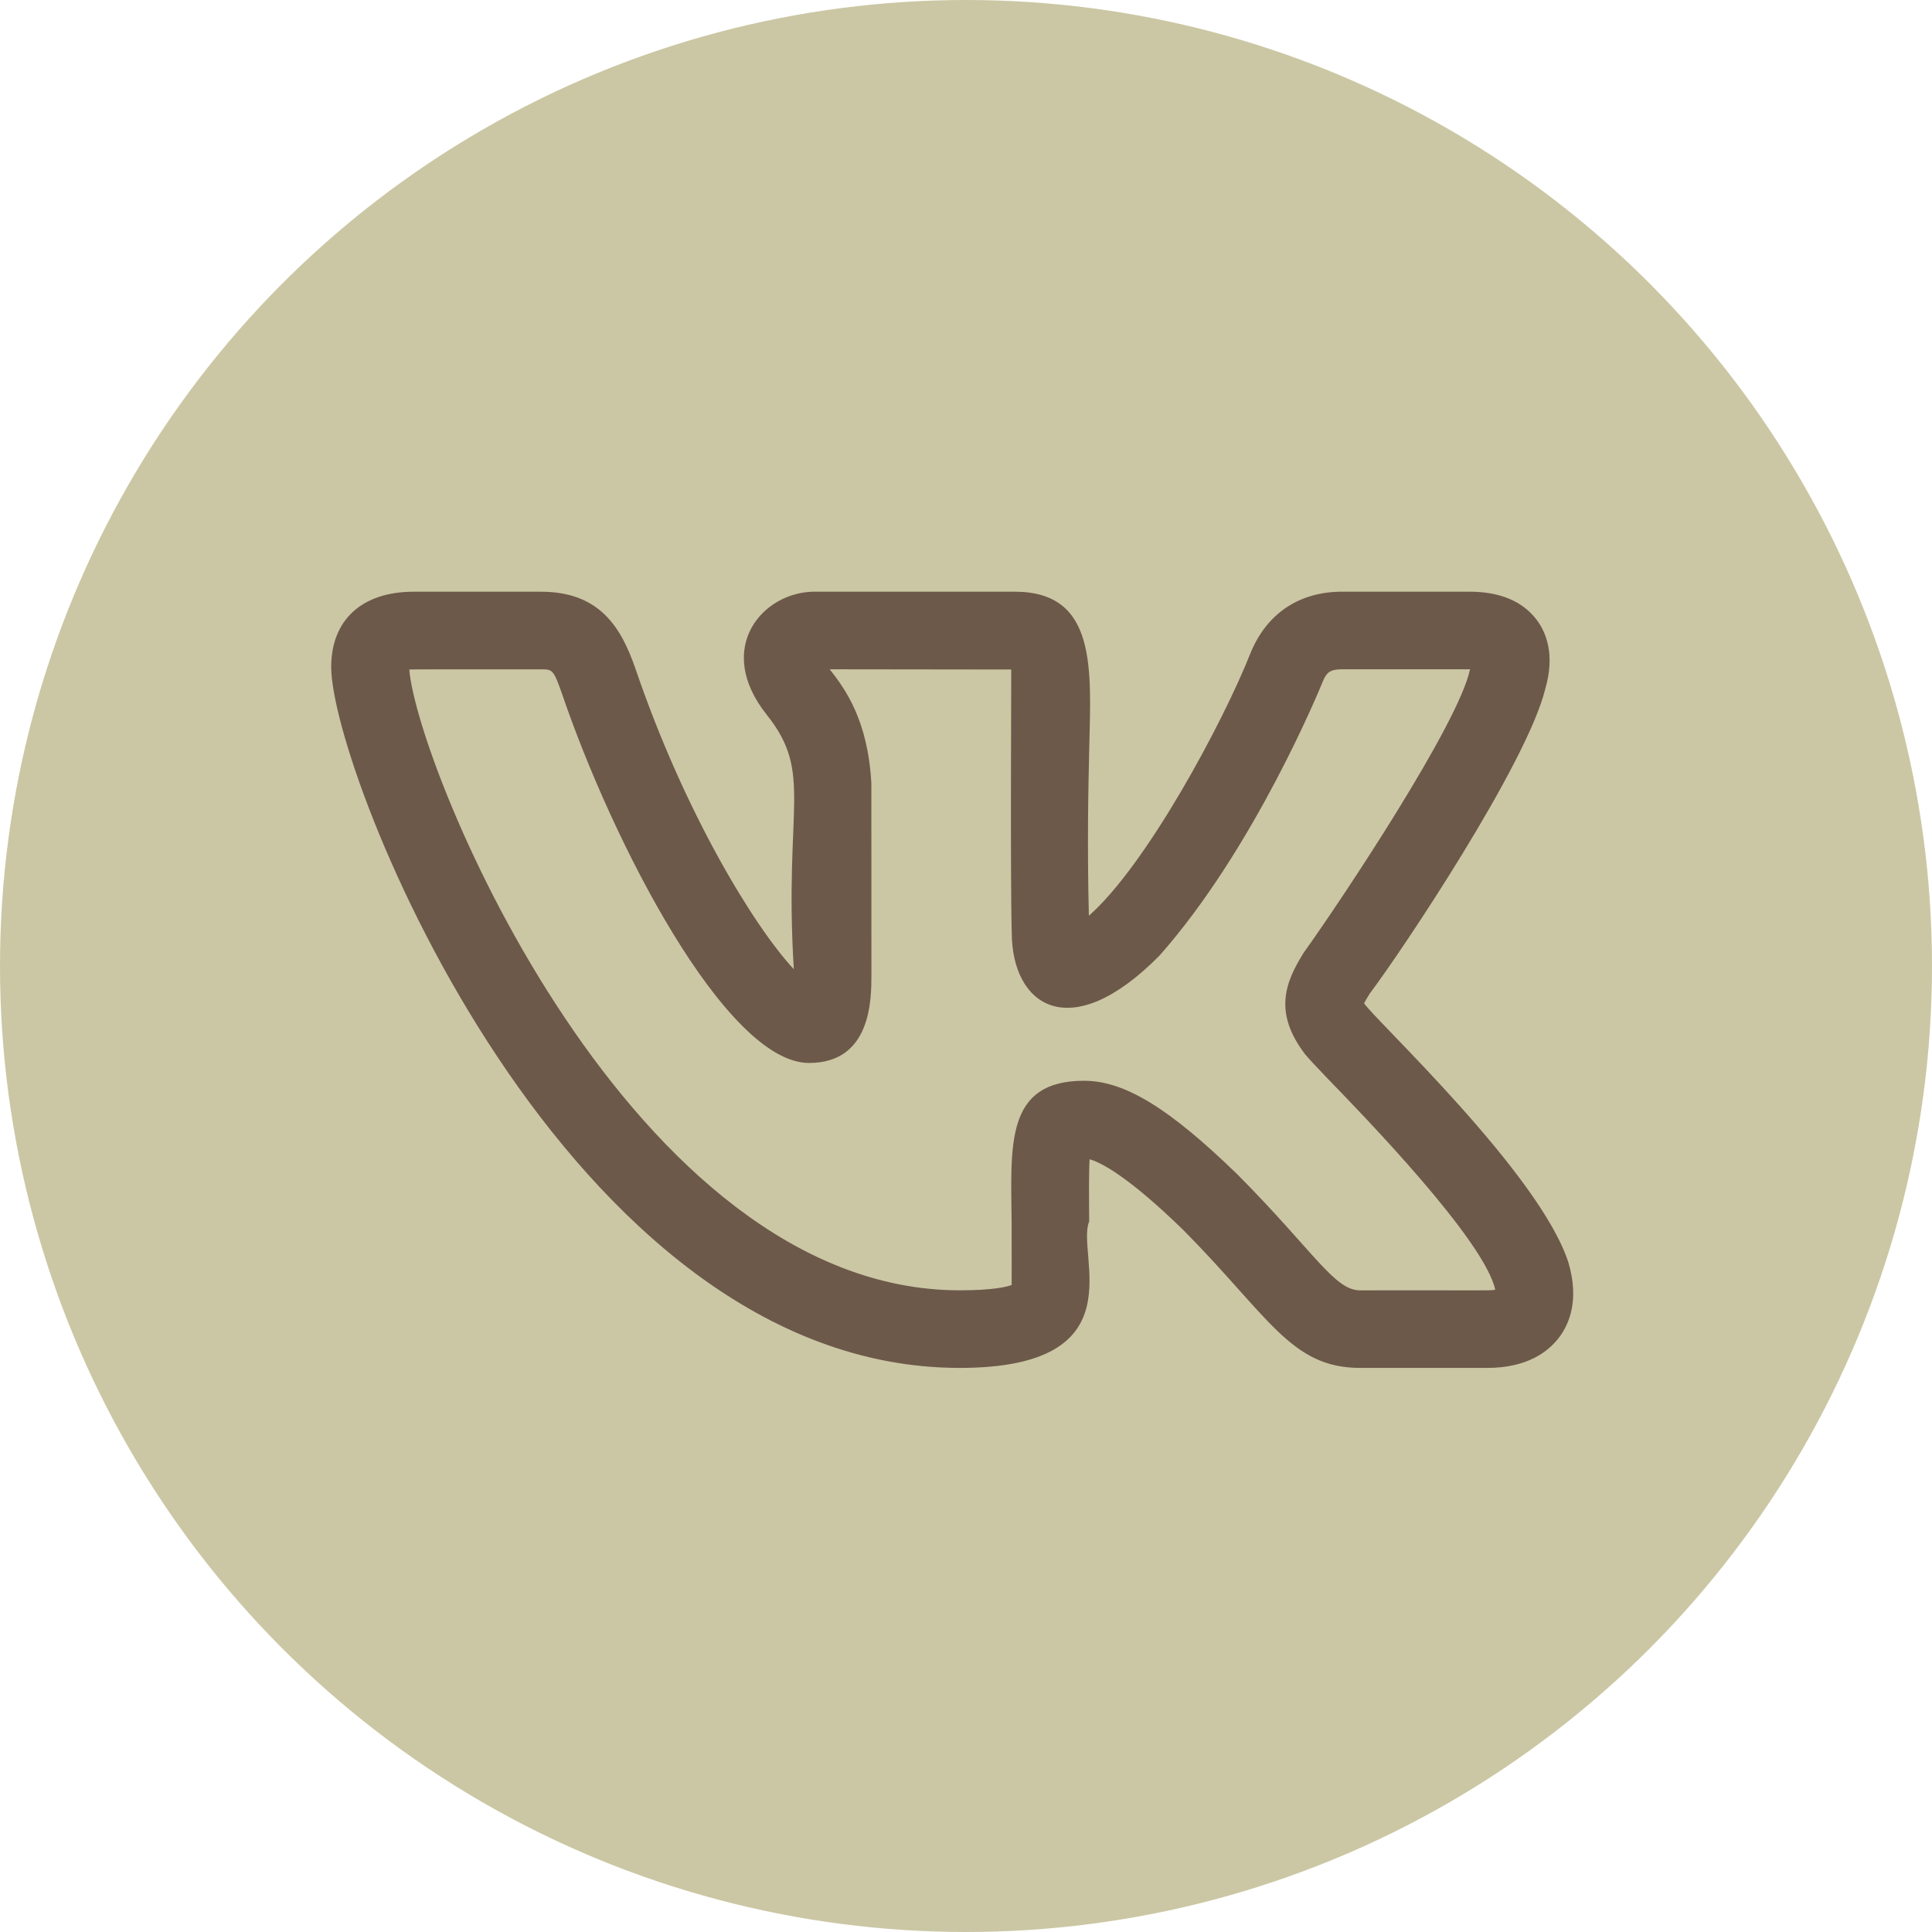 <svg width="70" height="70" viewBox="0 0 70 70" fill="none" xmlns="http://www.w3.org/2000/svg">
<circle cx="35" cy="35" r="35" fill="#CBC7A4"/>
<g clip-path="url(#clip0)">
<path d="M34.772 49.562C41.282 49.562 38.961 45.441 39.463 44.256C39.456 43.371 39.448 42.52 39.478 42.002C39.891 42.119 40.864 42.612 42.874 44.566C45.977 47.697 46.77 49.562 49.277 49.562H53.891C55.354 49.562 56.115 48.957 56.496 48.449C56.863 47.958 57.223 47.095 56.829 45.752C55.8 42.52 49.796 36.938 49.423 36.349C49.479 36.241 49.569 36.096 49.616 36.021H49.612C50.797 34.456 55.32 27.679 55.986 24.968C55.987 24.964 55.989 24.959 55.989 24.953C56.349 23.716 56.019 22.913 55.678 22.459C55.164 21.781 54.347 21.438 53.242 21.438H48.628C47.083 21.438 45.911 22.216 45.319 23.635C44.327 26.157 41.541 31.343 39.452 33.179C39.388 30.578 39.431 28.593 39.465 27.117C39.532 24.239 39.75 21.438 36.763 21.438H29.511C27.639 21.438 25.849 23.481 27.788 25.907C29.483 28.034 28.397 29.219 28.762 35.117C27.337 33.589 24.802 29.462 23.01 24.188C22.508 22.761 21.746 21.439 19.603 21.439H14.989C13.117 21.439 12 22.459 12 24.168C12 28.004 20.492 49.562 34.772 49.562ZM19.603 24.252C20.01 24.252 20.051 24.252 20.353 25.109C22.189 30.514 26.306 38.513 29.314 38.513C31.573 38.513 31.573 36.197 31.573 35.326L31.571 28.384C31.448 26.087 30.611 24.944 30.062 24.25L36.639 24.258C36.643 24.289 36.602 31.936 36.658 33.788C36.658 36.419 38.747 37.926 42.008 34.626C45.448 30.743 47.828 24.938 47.923 24.702C48.064 24.364 48.186 24.25 48.628 24.25H53.242H53.261C53.259 24.256 53.259 24.261 53.258 24.267C52.836 26.236 48.671 32.509 47.278 34.458C47.256 34.487 47.235 34.519 47.214 34.551C46.601 35.553 46.102 36.659 47.299 38.215H47.301C47.409 38.346 47.693 38.654 48.105 39.081C49.388 40.405 53.786 44.931 54.176 46.731C53.917 46.773 53.636 46.742 49.277 46.752C48.349 46.752 47.623 45.364 44.854 42.571C42.364 40.148 40.748 39.158 39.276 39.158C36.418 39.158 36.626 41.477 36.653 44.282C36.662 47.324 36.643 46.362 36.664 46.553C36.497 46.619 36.019 46.75 34.772 46.75C22.875 46.75 15.127 27.867 14.829 24.258C14.932 24.248 16.352 24.254 19.603 24.252Z" fill="#6D594A"/>
</g>
<defs>
<clipPath id="clip0">
<rect width="45" height="45" fill="white" transform="translate(12 13)"/>
</clipPath>
</defs>
</svg>
